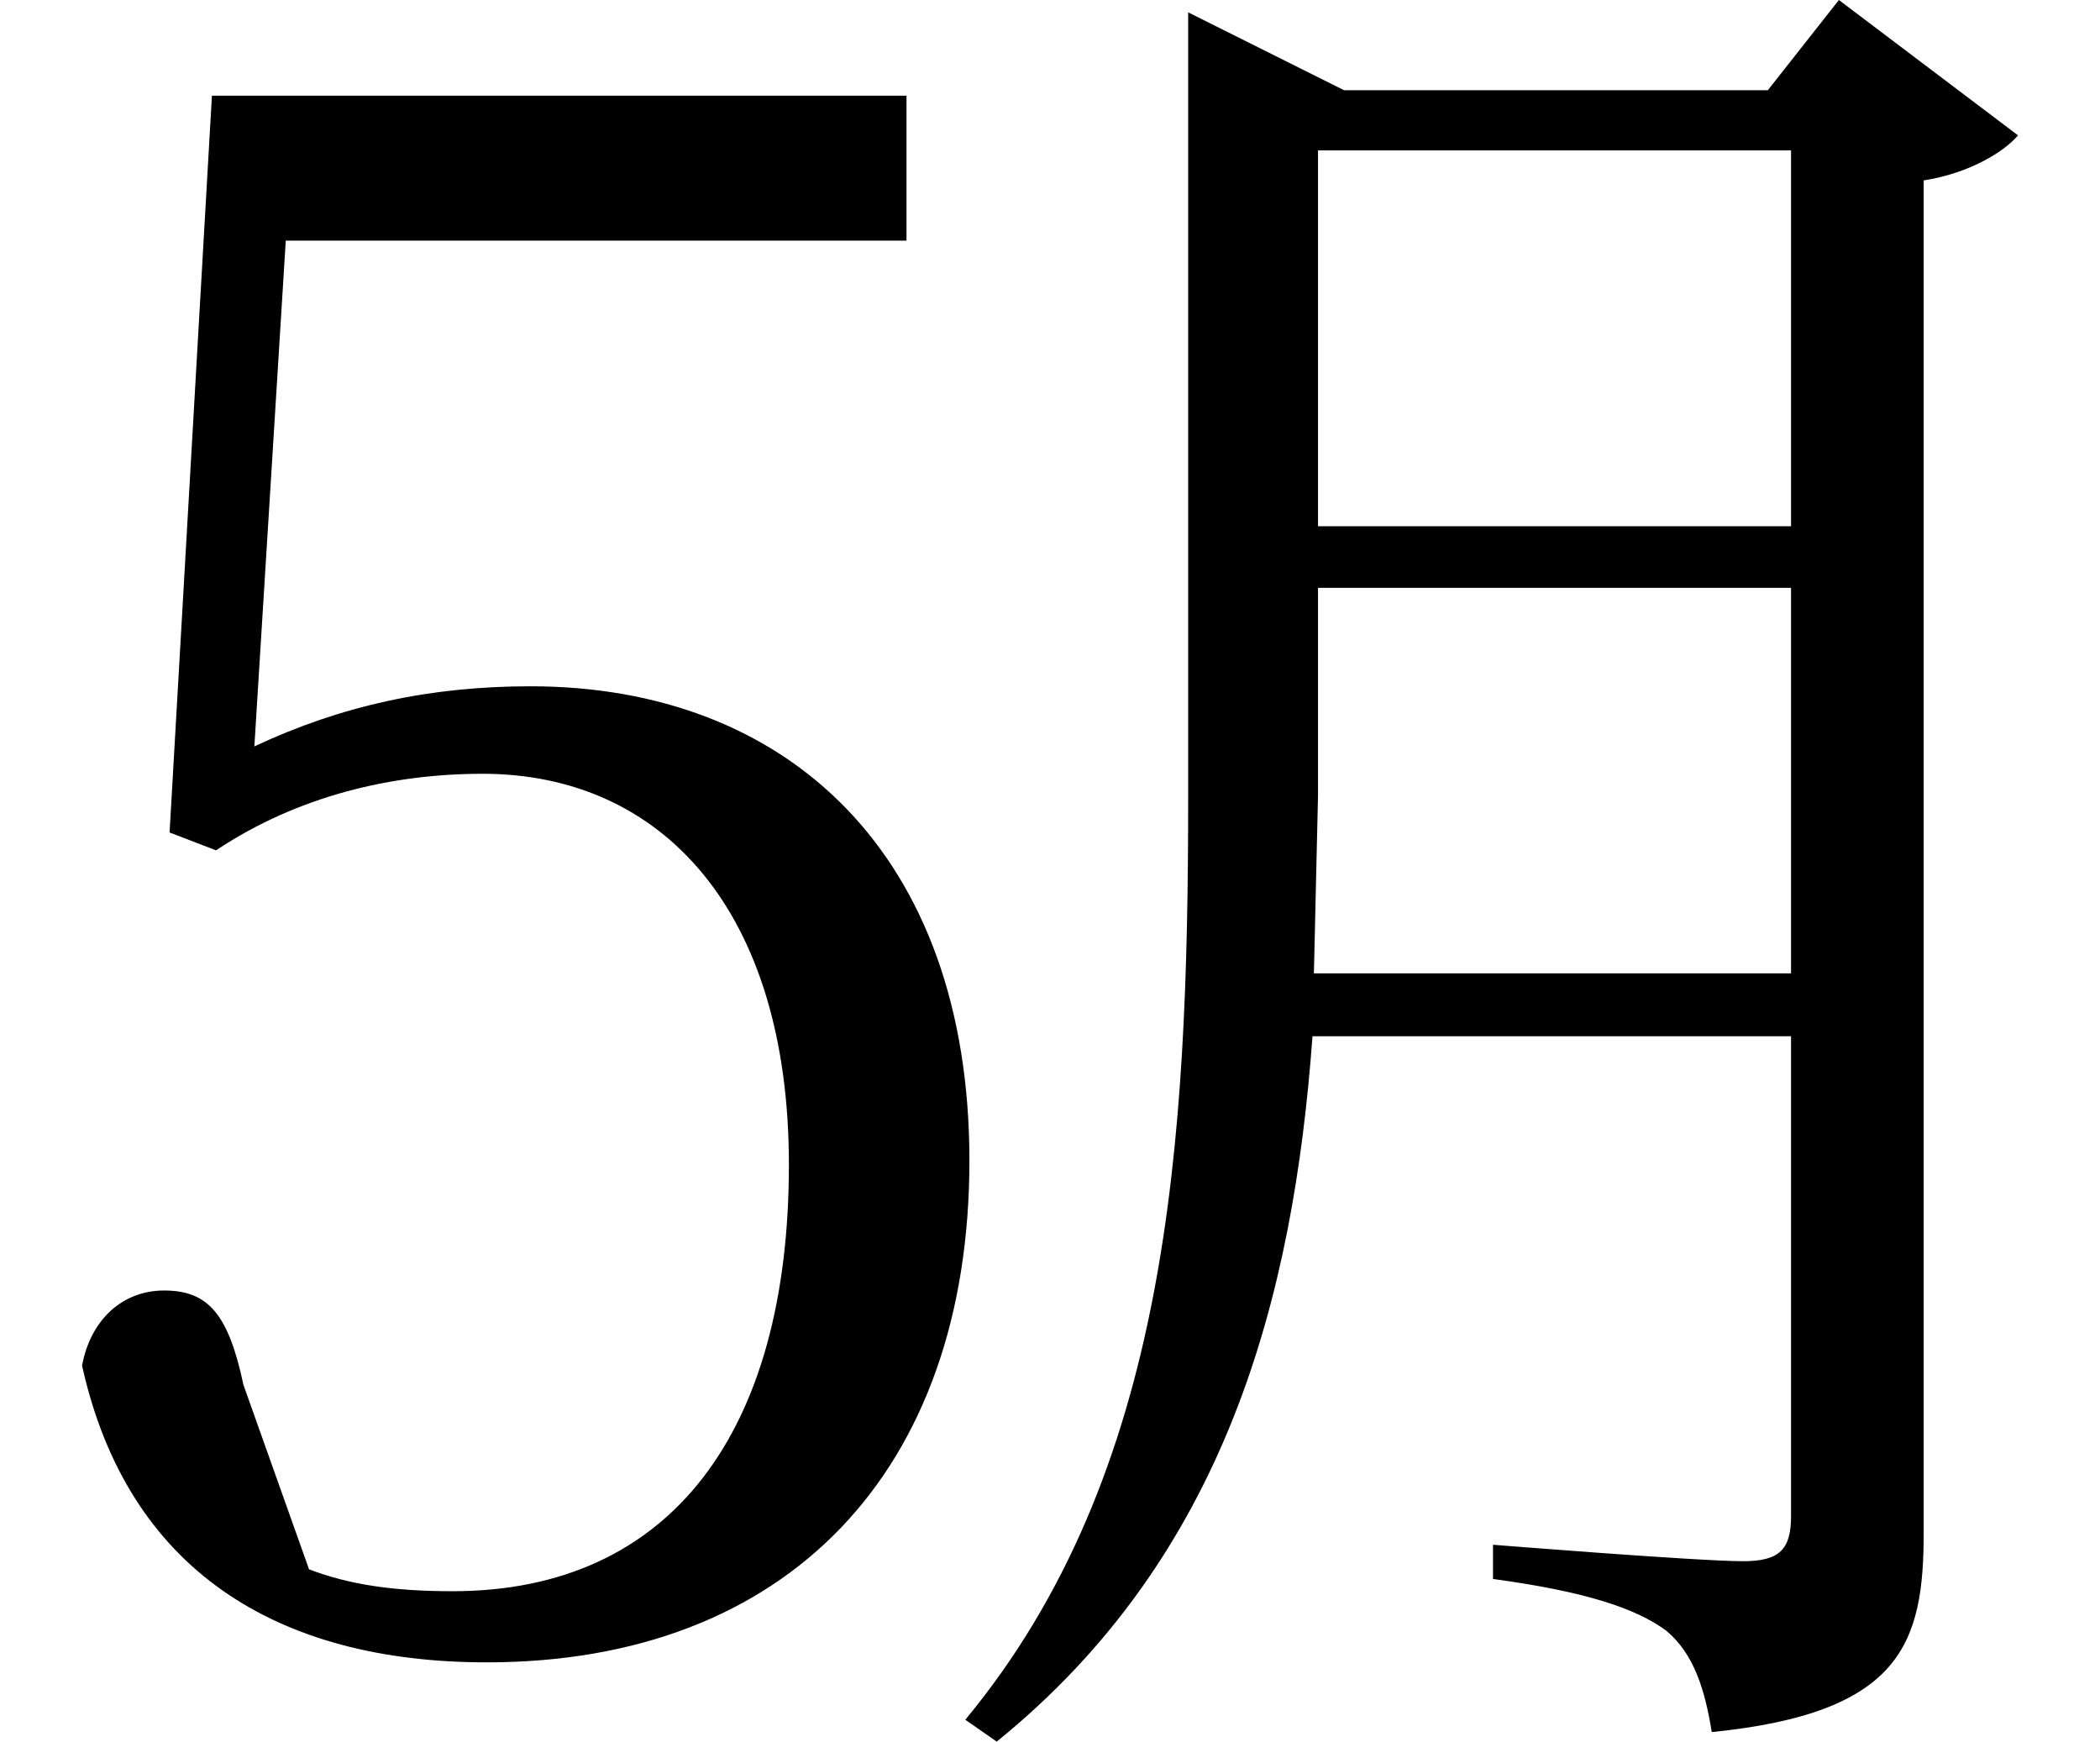 <svg height="19.906" viewBox="0 0 24 19.906" width="24" xmlns="http://www.w3.org/2000/svg">
<path d="M3.078,16.203 L10.172,16.203 L10.172,17.859 L2.234,17.859 L1.75,9.438 L2.281,9.234 C3.219,9.859 4.297,10.109 5.328,10.109 C7.375,10.109 8.828,8.547 8.828,5.641 C8.828,2.594 7.484,0.766 4.984,0.766 C4.297,0.766 3.797,0.844 3.344,1.016 L2.594,3.125 C2.422,3.938 2.188,4.203 1.688,4.203 C1.203,4.203 0.844,3.859 0.75,3.344 C1.266,1.016 2.969,-0.047 5.375,-0.047 C8.812,-0.047 10.891,2.141 10.891,5.688 C10.891,9.188 8.812,11.109 5.875,11.109 C4.734,11.109 3.719,10.891 2.719,10.422 Z M14.828,7.828 L14.875,9.859 L14.875,12.234 L20.281,12.234 L20.281,7.828 Z M13.391,18.172 L13.391,9.844 C13.391,5.875 13.172,2.109 10.844,-0.703 L11.203,-0.953 C13.828,1.172 14.594,4.125 14.812,7.109 L20.281,7.109 L20.281,1.625 C20.281,1.25 20.156,1.109 19.734,1.109 C19.219,1.109 16.875,1.297 16.875,1.297 L16.875,0.906 C17.906,0.766 18.5,0.578 18.859,0.312 C19.172,0.047 19.297,-0.359 19.375,-0.844 C21.547,-0.625 21.797,0.172 21.797,1.438 L21.797,16.891 C22.297,16.969 22.703,17.203 22.875,17.406 L20.828,18.953 L20.016,17.922 L15.172,17.922 L13.391,18.812 Z M14.875,12.938 L14.875,17.234 L20.281,17.234 L20.281,12.938 Z" transform="translate(0.188, 18.953) scale(1, -1)"/>
</svg>